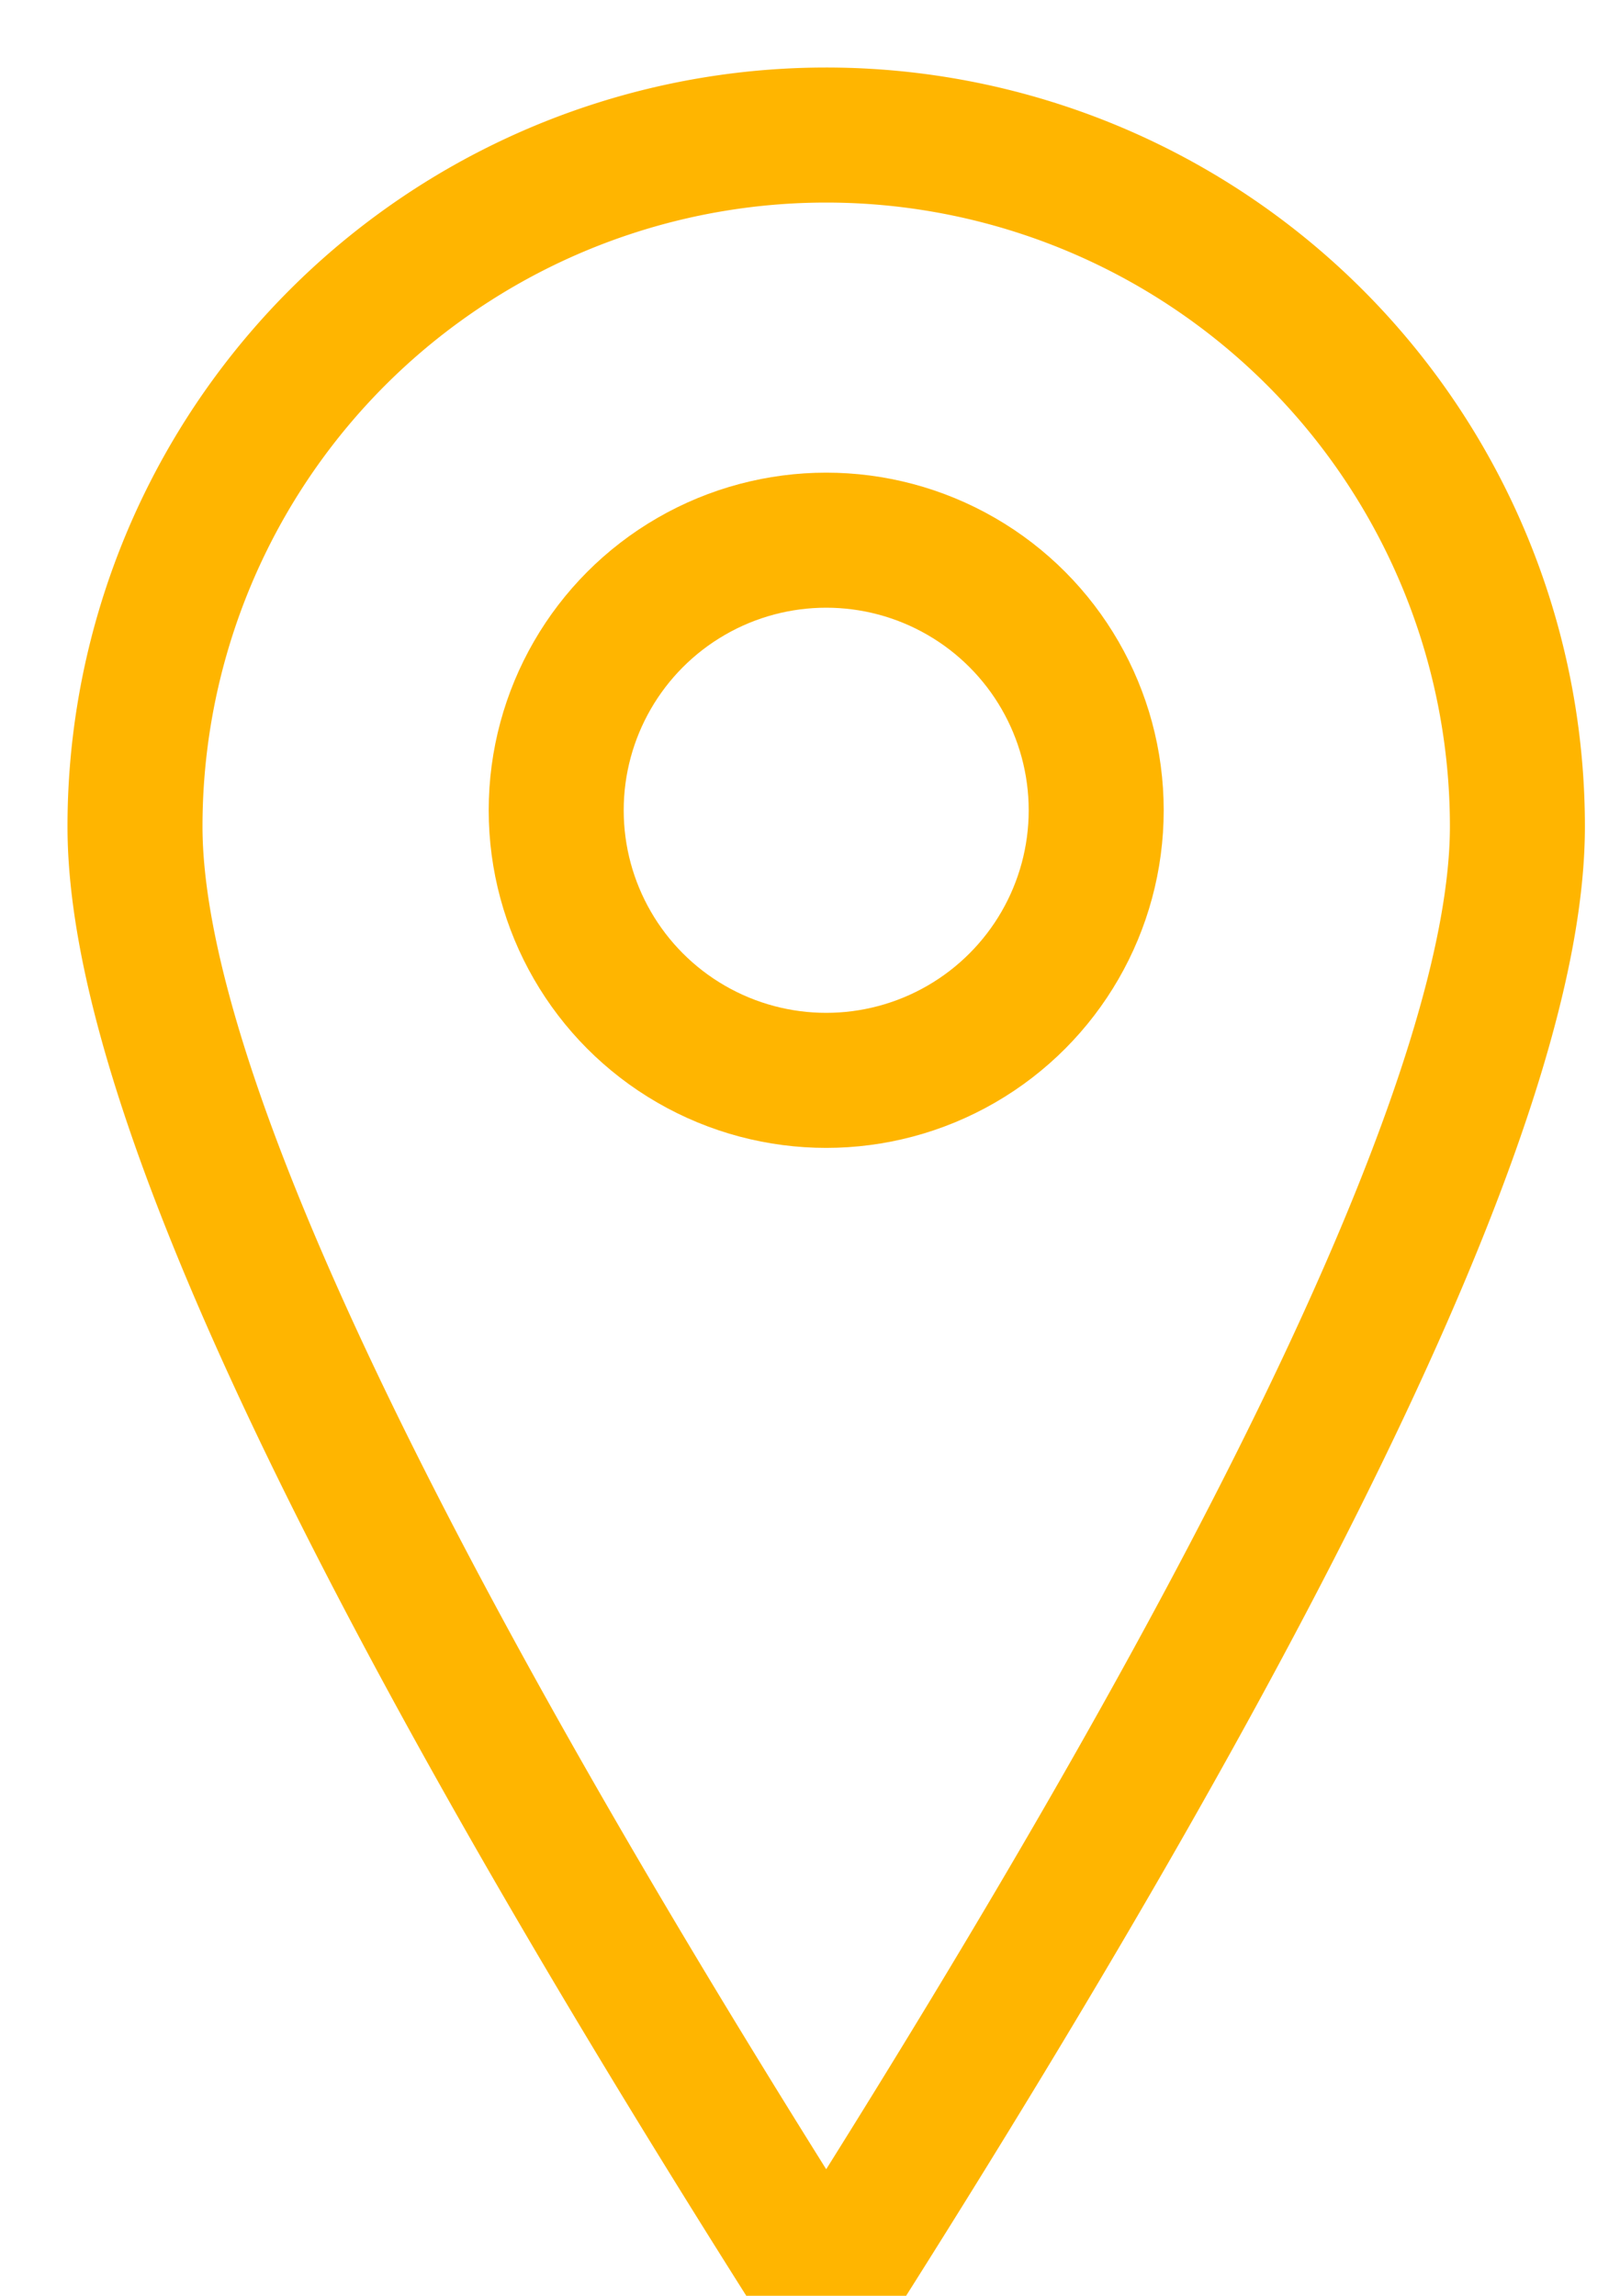 <svg width="12" height="17" xmlns="http://www.w3.org/2000/svg"><g transform="translate(1 1)" stroke="#FFB500" fill="none" fill-rule="evenodd"><circle cx="5.12" cy="5" r="2"/><path d="M5.12 16c3.413-5.368 5.12-8.995 5.12-10.88A5.12 5.12 0 1 0 0 5.12C0 7.005 1.707 10.632 5.12 16z"/></g></svg>